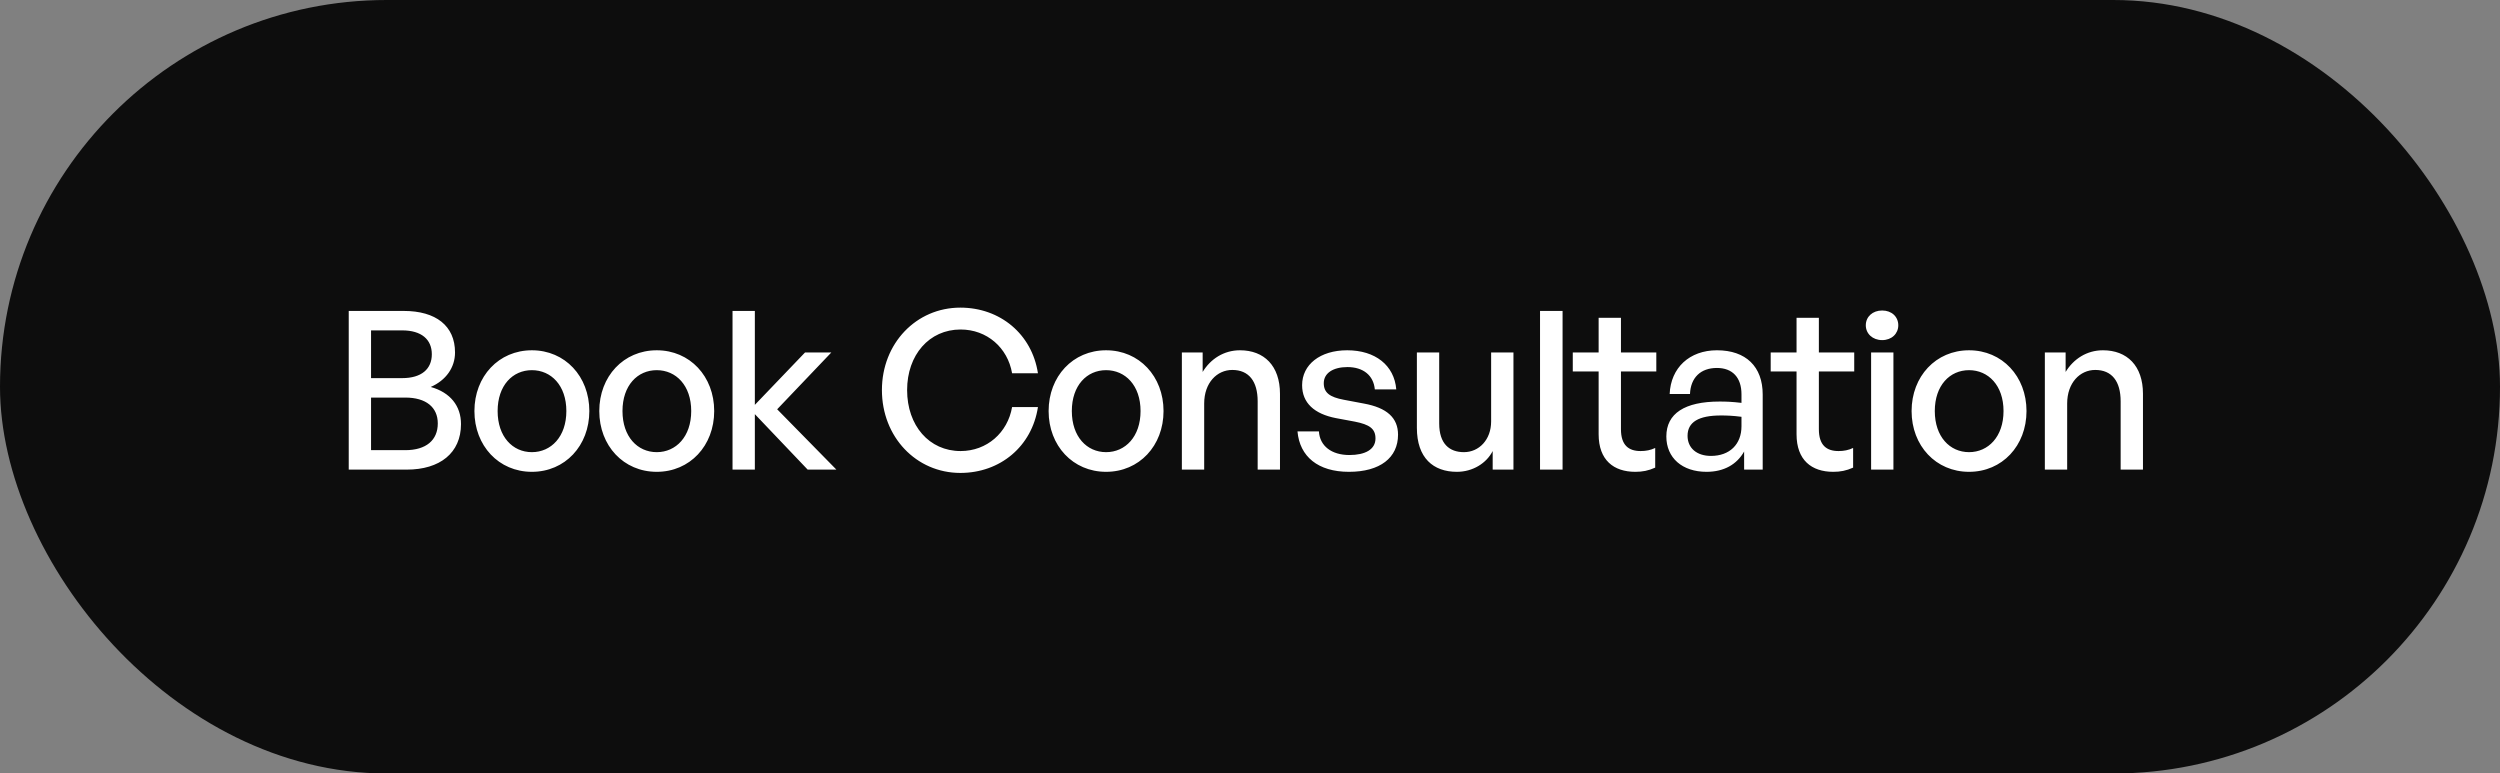<svg width="181" height="56" viewBox="0 0 181 56" fill="none" xmlns="http://www.w3.org/2000/svg">
<rect x="0" y="0" width="181" height="56" fill="#808080" stroke="none"/>
<rect width="181" height="56" rx="28" fill="#0D0D0D"/>
<path d="M33.376 30.704C33.376 32.8 31.84 34 29.456 34H25.248V22.512H29.232C31.552 22.512 32.944 23.584 32.944 25.52C32.944 26.608 32.288 27.536 31.184 28.016C32.608 28.416 33.376 29.392 33.376 30.704ZM29.12 23.92H26.864V27.376H29.12C30.512 27.376 31.264 26.72 31.264 25.648C31.264 24.576 30.512 23.92 29.12 23.92ZM29.344 28.784H26.864V32.592H29.344C30.848 32.592 31.696 31.872 31.696 30.656C31.696 29.488 30.848 28.784 29.344 28.784ZM38.508 34.16C36.108 34.16 34.348 32.272 34.348 29.76C34.348 27.248 36.108 25.36 38.508 25.36C40.908 25.36 42.668 27.248 42.668 29.76C42.668 32.272 40.908 34.16 38.508 34.16ZM38.508 32.736C39.9 32.736 41.004 31.616 41.004 29.76C41.004 27.904 39.9 26.8 38.508 26.8C37.116 26.8 36.028 27.904 36.028 29.76C36.028 31.616 37.116 32.736 38.508 32.736ZM47.548 34.16C45.148 34.16 43.388 32.272 43.388 29.76C43.388 27.248 45.148 25.36 47.548 25.36C49.948 25.36 51.708 27.248 51.708 29.76C51.708 32.272 49.948 34.16 47.548 34.16ZM47.548 32.736C48.94 32.736 50.044 31.616 50.044 29.76C50.044 27.904 48.94 26.8 47.548 26.8C46.156 26.8 45.068 27.904 45.068 29.76C45.068 31.616 46.156 32.736 47.548 32.736ZM54.651 34H53.035V22.512H54.651V29.312L58.283 25.52H60.187L56.267 29.632L60.555 34H58.475L54.651 29.984V34ZM69.531 34.24C66.331 34.24 63.851 31.632 63.851 28.24C63.851 24.864 66.331 22.272 69.531 22.272C72.411 22.272 74.715 24.192 75.147 27.024H73.275C72.955 25.168 71.451 23.856 69.547 23.856C67.275 23.856 65.675 25.696 65.675 28.24C65.675 30.816 67.275 32.656 69.547 32.656C71.451 32.656 72.955 31.328 73.275 29.472H75.147C74.715 32.32 72.411 34.24 69.531 34.24ZM80.08 34.16C77.68 34.16 75.92 32.272 75.92 29.76C75.92 27.248 77.68 25.36 80.08 25.36C82.48 25.36 84.24 27.248 84.24 29.76C84.24 32.272 82.48 34.16 80.08 34.16ZM80.08 32.736C81.472 32.736 82.576 31.616 82.576 29.76C82.576 27.904 81.472 26.8 80.08 26.8C78.688 26.8 77.6 27.904 77.6 29.76C77.6 31.616 78.688 32.736 80.08 32.736ZM87.183 29.216V34H85.567V25.52H87.072V26.928C87.647 25.984 88.608 25.36 89.775 25.36C91.519 25.36 92.671 26.48 92.671 28.512V34H91.055V29.056C91.055 27.6 90.415 26.784 89.216 26.784C88.112 26.784 87.183 27.712 87.183 29.216ZM101.218 31.472C101.218 33.136 99.921 34.16 97.665 34.16C95.425 34.16 94.097 33.056 93.938 31.232H95.49C95.553 32.288 96.401 32.944 97.698 32.944C98.834 32.944 99.585 32.544 99.585 31.744C99.585 31.04 99.153 30.736 98.097 30.528L96.722 30.272C95.153 29.968 94.273 29.168 94.273 27.888C94.273 26.4 95.57 25.36 97.537 25.36C99.57 25.36 100.946 26.448 101.09 28.192H99.537C99.442 27.168 98.689 26.576 97.553 26.576C96.529 26.576 95.841 27.008 95.841 27.744C95.841 28.432 96.273 28.752 97.297 28.944L98.737 29.216C100.418 29.52 101.218 30.256 101.218 31.472ZM107.958 30.512V25.52H109.574V34H108.07V32.656C107.622 33.536 106.63 34.16 105.478 34.16C103.766 34.16 102.582 33.152 102.582 30.976V25.52H104.198V30.656C104.198 32.128 104.934 32.736 105.99 32.736C107.078 32.736 107.958 31.84 107.958 30.512ZM113.13 34H111.498V22.512H113.13V34ZM119.837 32.432V33.856C119.341 34.08 118.909 34.16 118.397 34.16C116.829 34.16 115.741 33.312 115.741 31.44V26.896H113.869V25.52H115.741V23.008H117.357V25.52H119.917V26.896H117.357V31.072C117.357 32.24 117.917 32.656 118.781 32.656C119.165 32.656 119.501 32.592 119.837 32.432ZM126.275 34V32.688C125.747 33.632 124.803 34.16 123.555 34.16C121.795 34.16 120.643 33.152 120.643 31.6C120.643 29.936 121.971 29.072 124.499 29.072C124.995 29.072 125.395 29.088 126.083 29.168V28.544C126.083 27.328 125.427 26.64 124.307 26.64C123.123 26.64 122.403 27.344 122.355 28.528H120.883C120.963 26.624 122.323 25.36 124.307 25.36C126.403 25.36 127.619 26.544 127.619 28.56V34H126.275ZM122.179 31.552C122.179 32.432 122.835 33.008 123.875 33.008C125.235 33.008 126.083 32.16 126.083 30.864V30.176C125.459 30.096 125.011 30.08 124.595 30.08C122.979 30.08 122.179 30.56 122.179 31.552ZM134.166 32.432V33.856C133.67 34.08 133.238 34.16 132.726 34.16C131.158 34.16 130.07 33.312 130.07 31.44V26.896H128.198V25.52H130.07V23.008H131.686V25.52H134.246V26.896H131.686V31.072C131.686 32.24 132.246 32.656 133.11 32.656C133.494 32.656 133.83 32.592 134.166 32.432ZM137.436 23.552C137.436 24.16 136.956 24.624 136.268 24.624C135.58 24.624 135.084 24.16 135.084 23.552C135.084 22.928 135.58 22.48 136.268 22.48C136.956 22.48 137.436 22.928 137.436 23.552ZM137.084 34H135.468V25.52H137.084V34ZM142.559 34.16C140.159 34.16 138.399 32.272 138.399 29.76C138.399 27.248 140.159 25.36 142.559 25.36C144.959 25.36 146.719 27.248 146.719 29.76C146.719 32.272 144.959 34.16 142.559 34.16ZM142.559 32.736C143.951 32.736 145.055 31.616 145.055 29.76C145.055 27.904 143.951 26.8 142.559 26.8C141.167 26.8 140.079 27.904 140.079 29.76C140.079 31.616 141.167 32.736 142.559 32.736ZM149.663 29.216V34H148.047V25.52H149.551V26.928C150.127 25.984 151.087 25.36 152.255 25.36C153.999 25.36 155.151 26.48 155.151 28.512V34H153.535V29.056C153.535 27.6 152.895 26.784 151.695 26.784C150.591 26.784 149.663 27.712 149.663 29.216Z" fill="white"/>
</svg>
